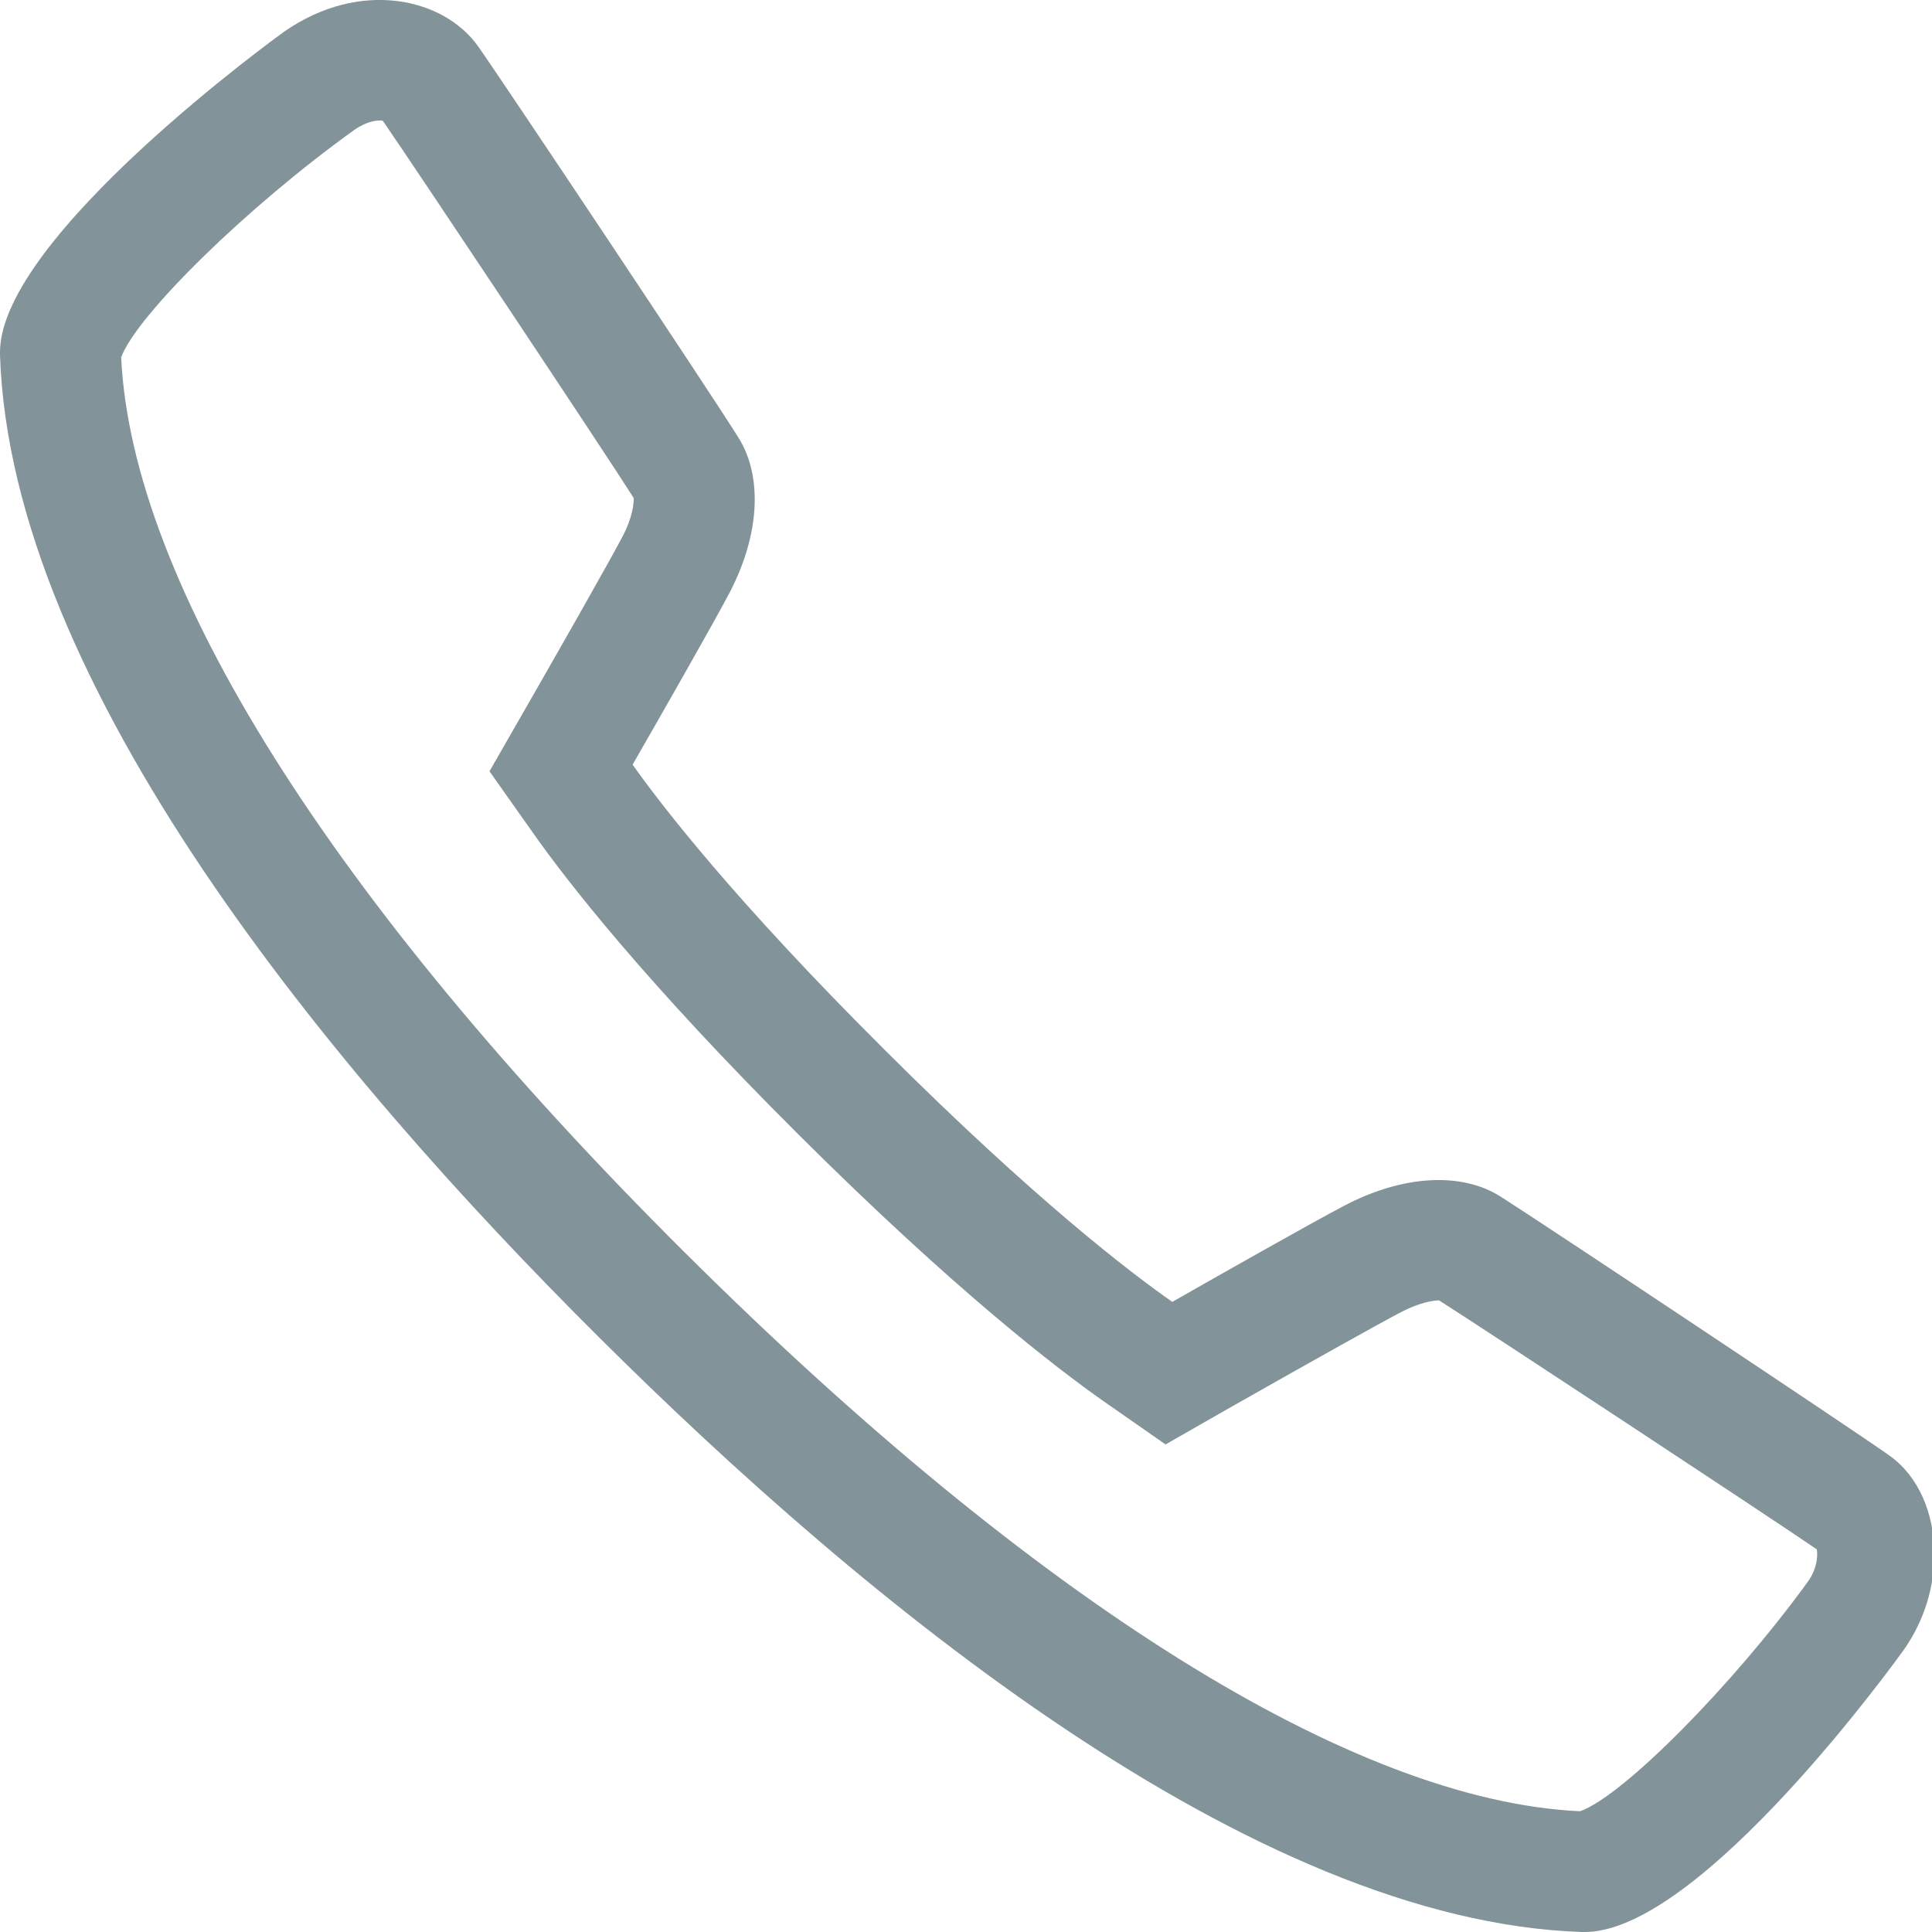 <?xml version="1.0" encoding="UTF-8"?>
<svg width="14px" height="14px" viewBox="0 0 14 14" version="1.1" xmlns="http://www.w3.org/2000/svg" xmlns:xlink="http://www.w3.org/1999/xlink">
    <!-- Generator: sketchtool 49.1 (51147) - http://www.bohemiancoding.com/sketch -->
    <title>09316E47-30E0-4A9F-A7E2-7AD408852E15</title>
    <desc>Created with sketchtool.</desc>
    <defs></defs>
    <g id="Prototyping-Area" stroke="none" stroke-width="1" fill="none" fill-rule="evenodd">
        <g id="Venue" transform="translate(-860, -315)" fill="#829399">
            <g id="Group-5" transform="translate(860, 247)">
                <g id="Group-2" transform="translate(0, 63)">
                    <path d="M13.165,7.773 C12.807,8.018 10.804,9.337 10.428,9.577 C10.39,9.577 10.289,9.564 10.147,9.489 C9.994,9.409 9.55,9.161 8.929,8.809 L8.446,8.533 L7.99,8.851 C7.652,9.089 6.916,9.654 5.795,10.77 C4.669,11.891 4.104,12.622 3.867,12.958 L3.547,13.411 L3.823,13.892 C4.091,14.359 4.411,14.923 4.508,15.106 C4.586,15.253 4.592,15.353 4.592,15.38 C4.592,15.385 4.592,15.389 4.591,15.393 C4.38,15.726 3.022,17.765 2.774,18.125 C2.739,18.131 2.663,18.125 2.568,18.059 C1.797,17.506 0.993,16.72 0.878,16.411 C0.955,14.774 2.4,12.476 4.953,9.933 C7.508,7.39 9.812,5.95 11.45,5.875 C11.761,5.985 12.555,6.786 13.106,7.546 C13.145,7.603 13.168,7.673 13.168,7.737 C13.168,7.752 13.167,7.763 13.165,7.773 M13.798,7.048 C13.783,7.027 12.315,4.973 11.466,5 C9.077,5.076 6.268,7.39 4.334,9.316 C2.399,11.242 0.077,14.038 0,16.429 L0,16.448 C0,17.284 2.037,18.755 2.057,18.769 C2.611,19.156 3.219,19.014 3.466,18.662 C3.618,18.449 5.178,16.11 5.354,15.824 C5.431,15.699 5.469,15.548 5.469,15.38 C5.469,15.167 5.406,14.932 5.284,14.7 C5.165,14.474 4.776,13.793 4.584,13.459 C4.792,13.166 5.322,12.476 6.415,11.388 C7.499,10.306 8.198,9.773 8.495,9.566 C8.829,9.757 9.514,10.144 9.739,10.262 C10.163,10.485 10.588,10.51 10.874,10.329 C11.143,10.159 13.473,8.61 13.695,8.45 C13.904,8.3 14.017,8.03 14.017,7.737 C14.017,7.506 13.947,7.261 13.798,7.048" id="Fill-559" transform="translate(7.009, 12) scale(1, -1) translate(-7.009, -12) "></path>
                </g>
            </g>
        </g>
    </g>
</svg>